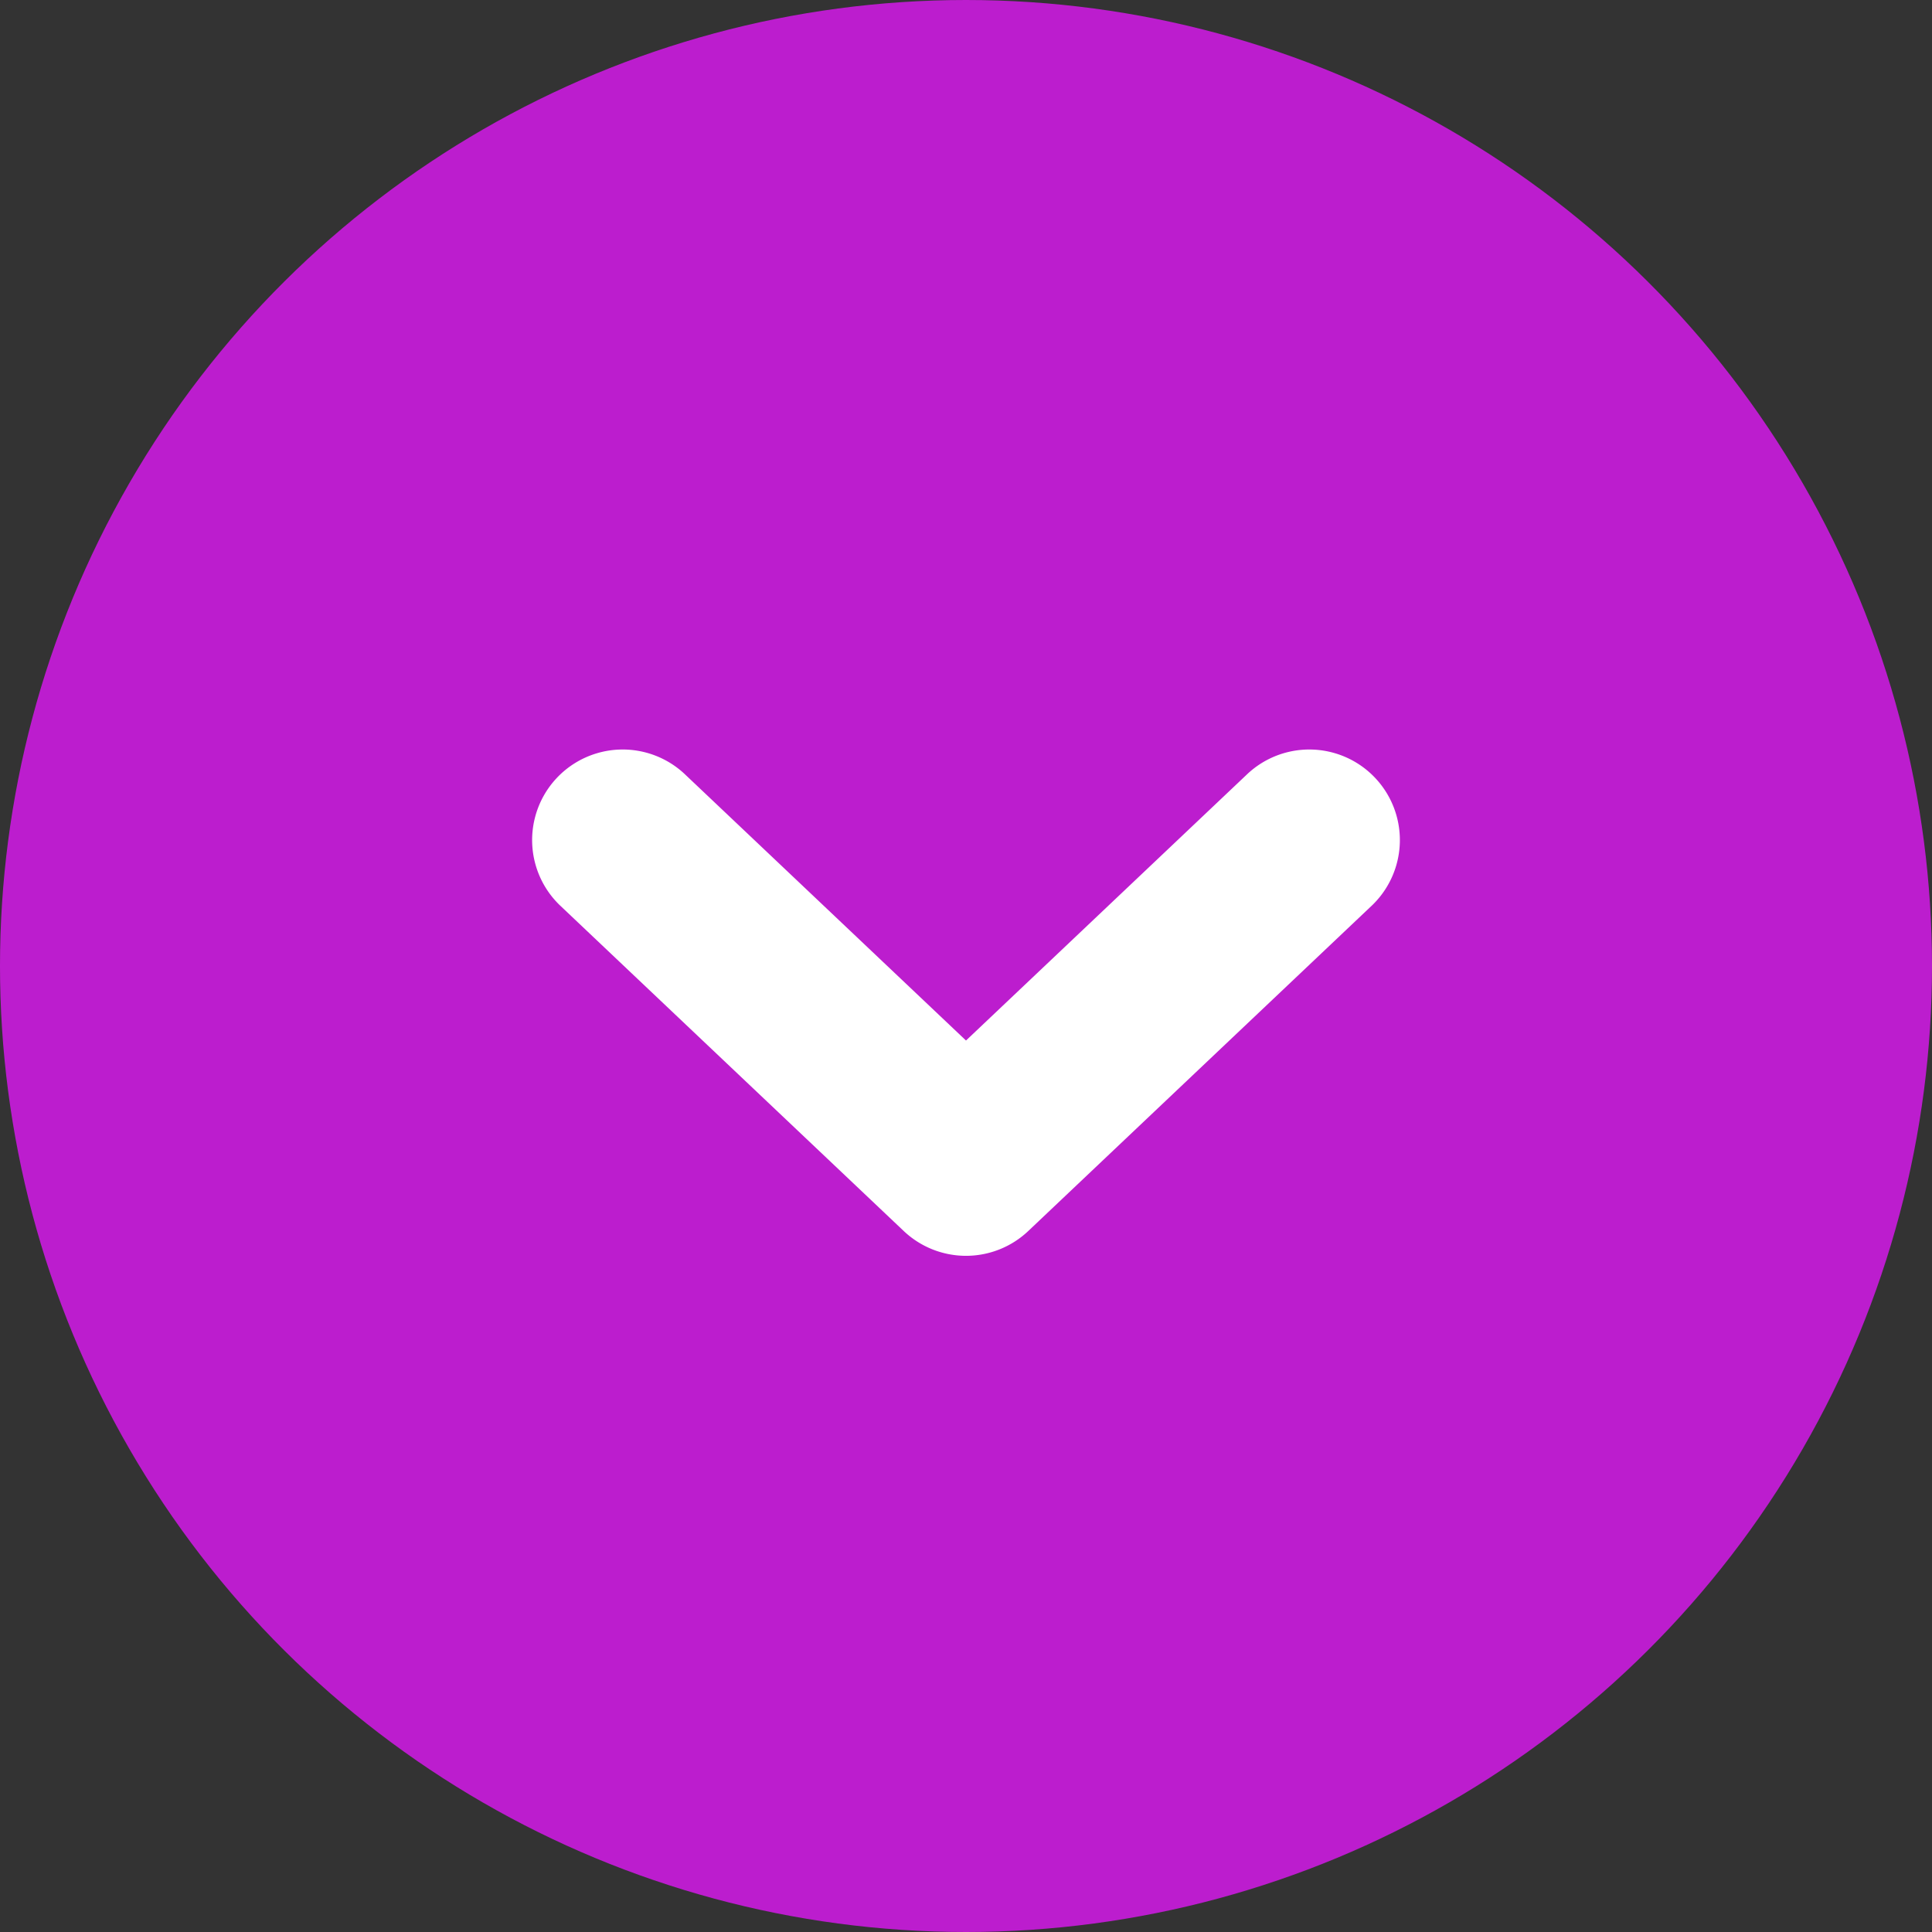 <svg id="ic_convert_down" xmlns="http://www.w3.org/2000/svg" width="40" height="40" viewBox="0 0 40 40">
  <rect x="0" y="0" width="40" height="40" fill="#333333" stroke="none"/>
  <g id="ic_convert" transform="translate(40) rotate(90)">
    <circle id="Ellipse_29" data-name="Ellipse 29" cx="20" cy="20" r="20" transform="translate(0 0)" fill="#bc1dce"/>
    <path id="Path_1651" data-name="Path 1651" d="M17.415,3.237A1.875,1.875,0,0,0,14.835.516L9,6.043,3.165.516A1.875,1.875,0,0,0,.585,3.237L7.71,9.986a1.875,1.875,0,0,0,2.58,0Z" transform="translate(15.5 29) rotate(-90)" fill="#fff"/>
  </g>
</svg>

